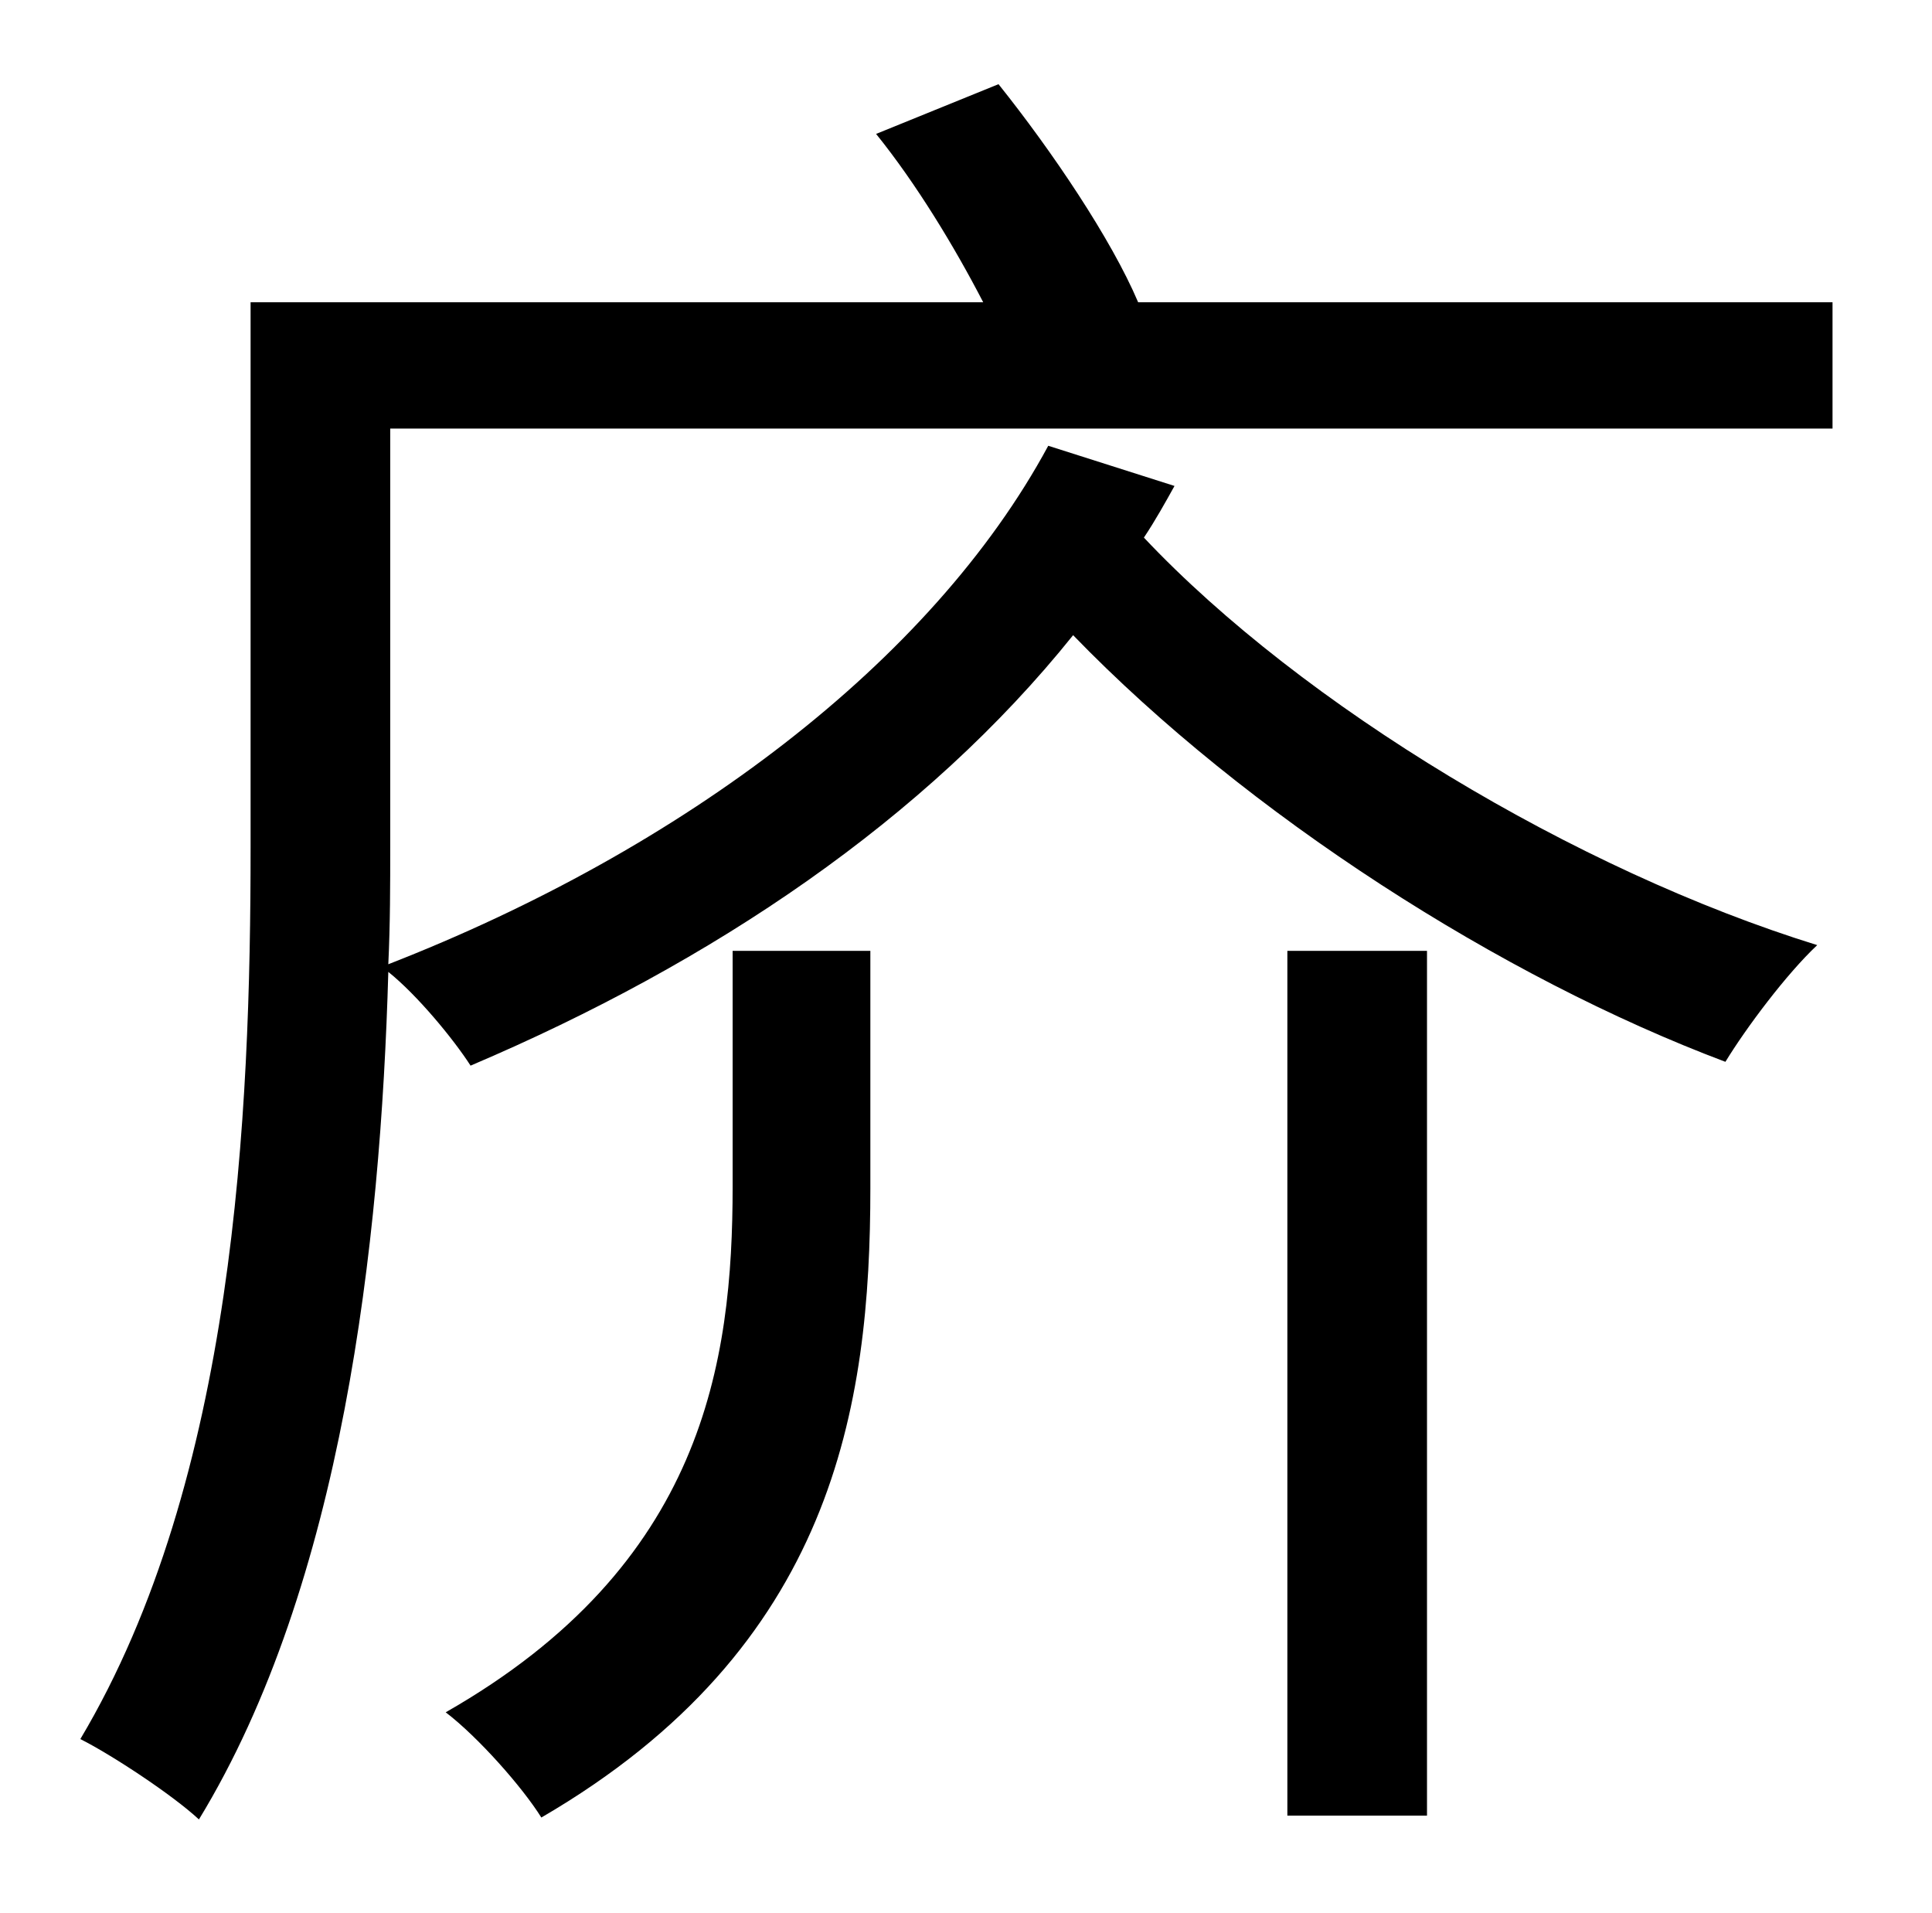 <?xml version="1.0" standalone="no"?>
<!DOCTYPE svg PUBLIC "-//W3C//DTD SVG 1.1//EN" "http://www.w3.org/Graphics/SVG/1.1/DTD/svg11.dtd" >
<svg xmlns="http://www.w3.org/2000/svg" xmlns:xlink="http://www.w3.org/1999/xlink" version="1.1" viewBox="-10 0 1010 1000">
   <path fill="currentColor"
d="M373 620v-123h72v124c0 114 -19 240 -172 329c-10 -16 -33 -42 -50 -55c135 -77 150 -183 150 -275zM663 949v-452h73v452h-73zM194 224v219c0 19 0 40 -1 61c154 -60 284 -158 345 -271l66 21c-5 9 -10 18 -16 27c83 88 226 174 352 213c-16 15 -37 43 -48 61
c-117 -44 -250 -129 -341 -223c-77 96 -188 171 -315 225c-9 -14 -28 -37 -43 -49c-4 142 -24 320 -99 443c-14 -13 -46 -34 -62 -42c81 -136 89 -327 89 -466v-285h383c-15 -29 -35 -62 -56 -88l64 -26c28 35 59 81 73 114h363v66h-754z" />
</svg>
